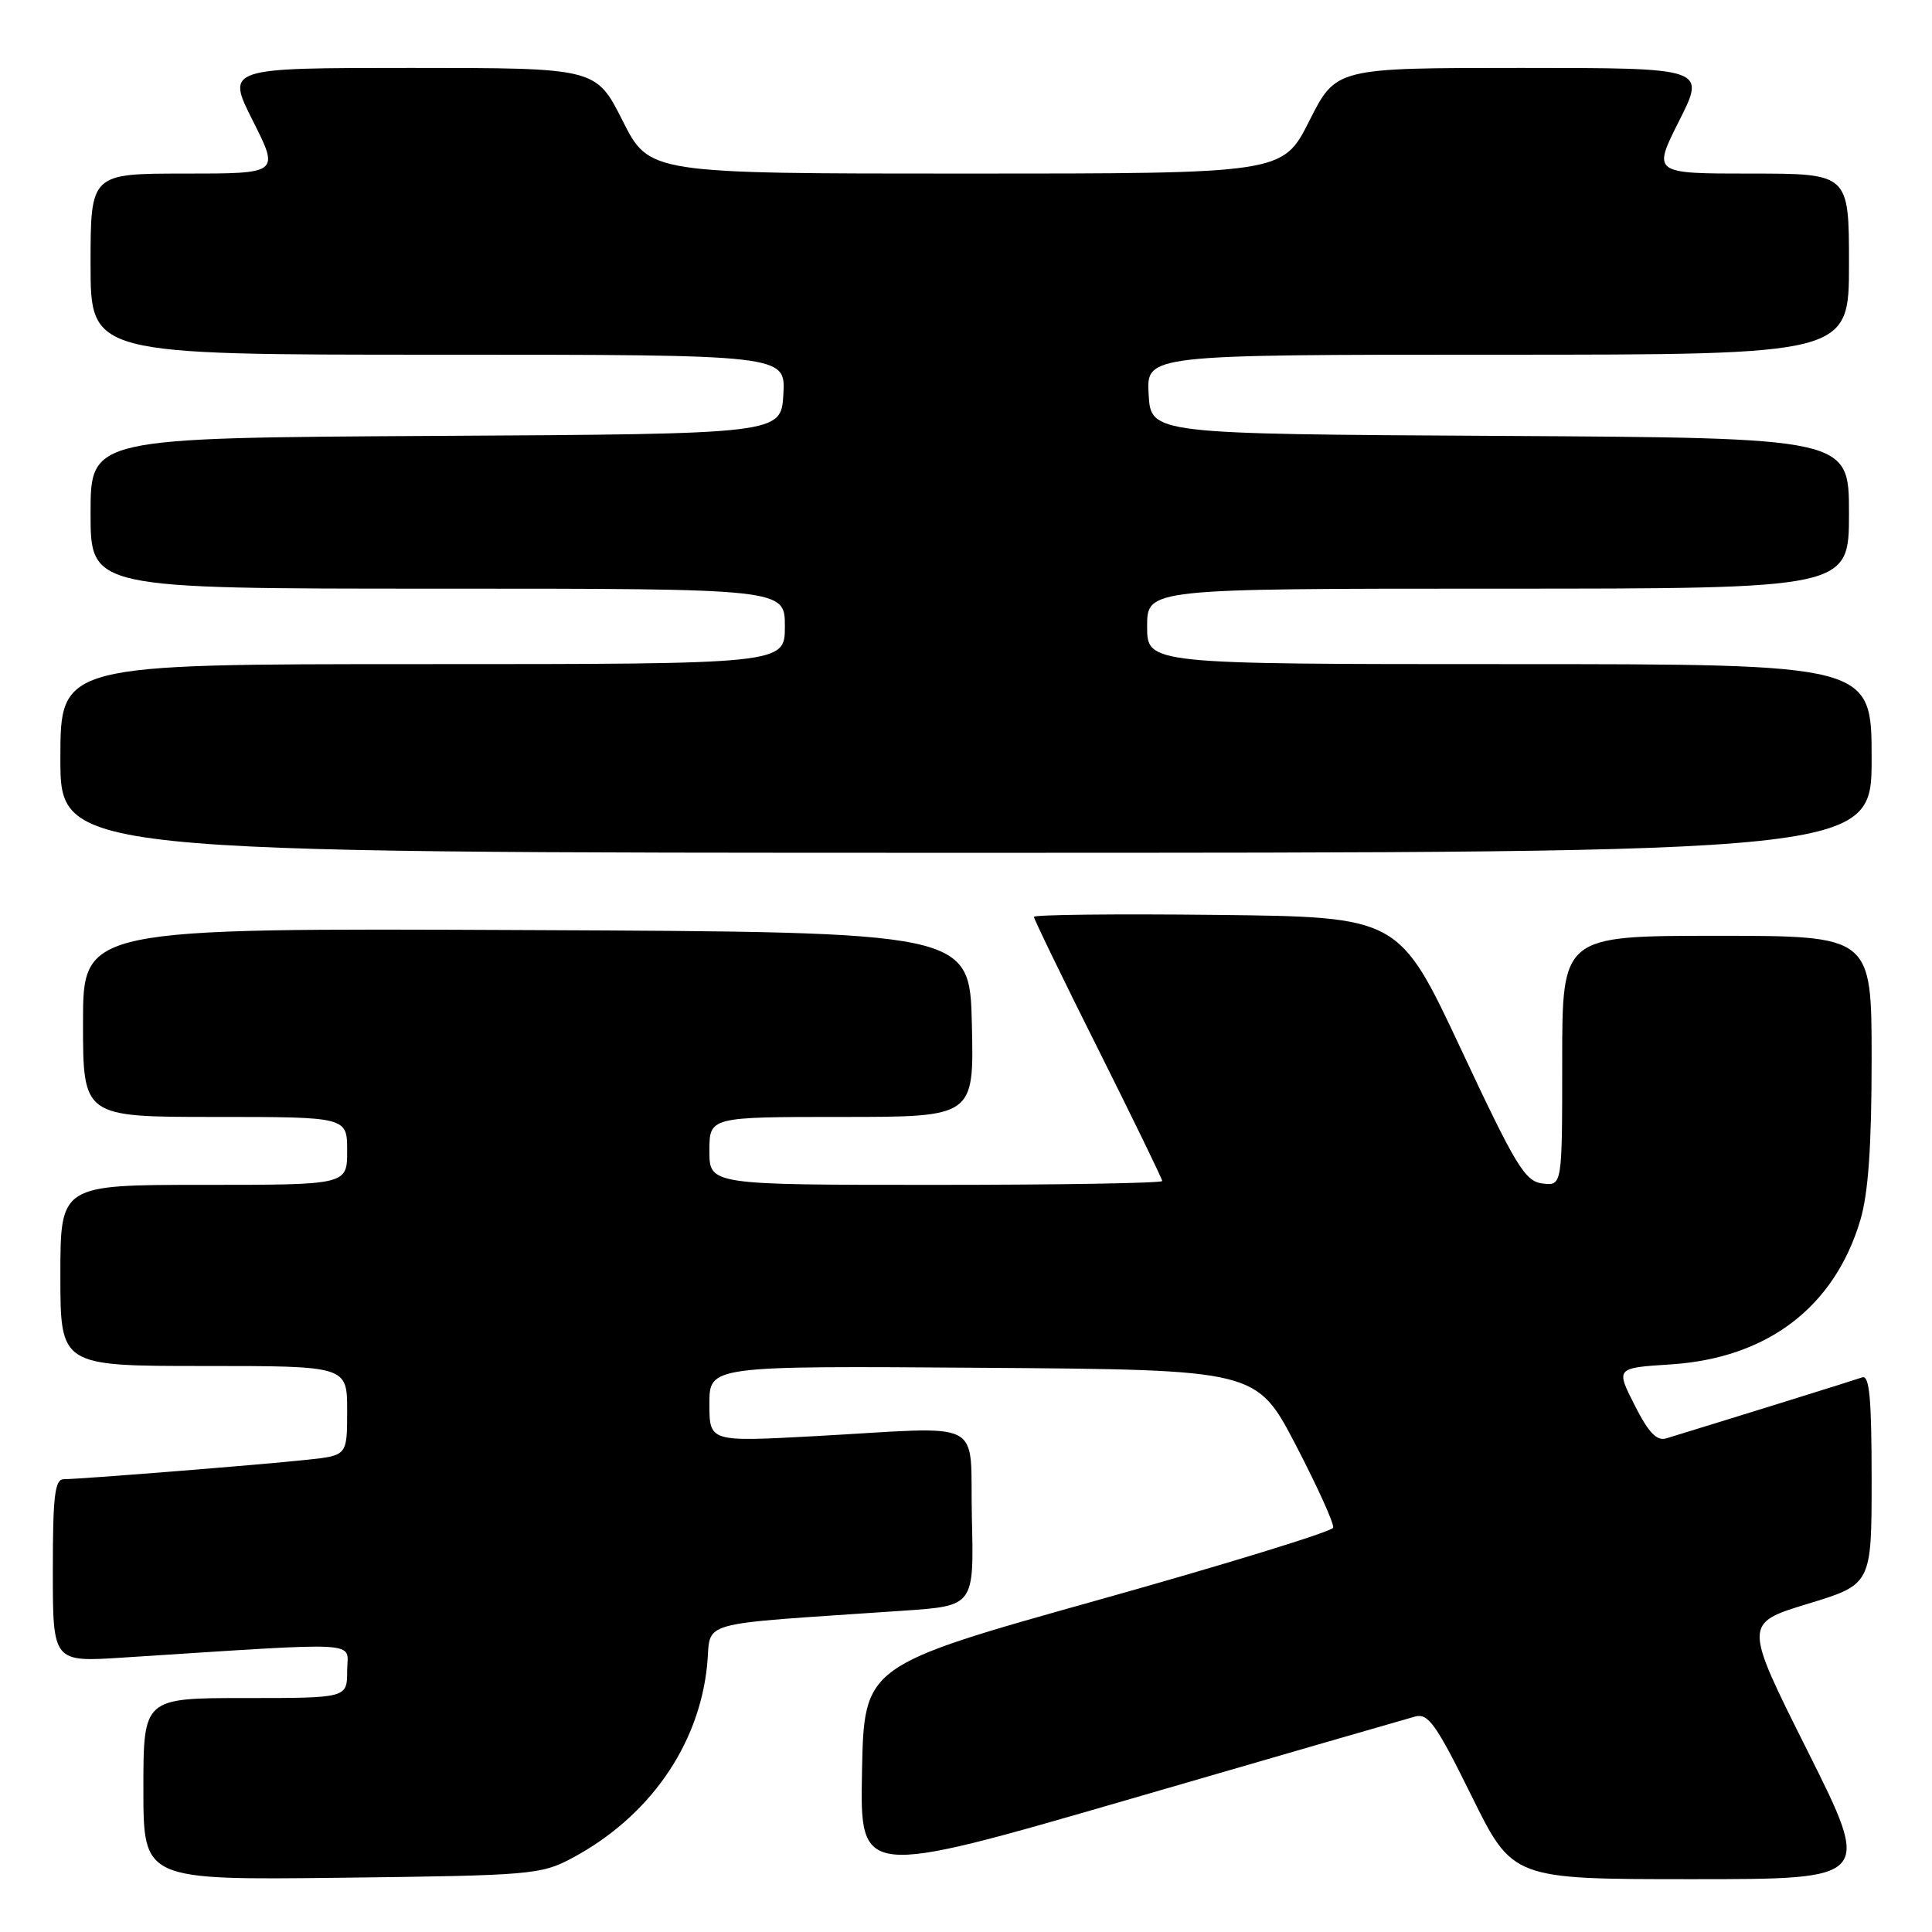<?xml version="1.0" encoding="UTF-8" standalone="no"?>
<!DOCTYPE svg PUBLIC "-//W3C//DTD SVG 1.1//EN" "http://www.w3.org/Graphics/SVG/1.1/DTD/svg11.dtd" >
<svg xmlns="http://www.w3.org/2000/svg" xmlns:xlink="http://www.w3.org/1999/xlink" version="1.1" viewBox="0 0 256 256">
 <g >
 <path fill="currentColor"
d=" M 75.80 246.21 C 85.98 240.77 92.59 231.35 93.69 220.72 C 94.33 214.56 91.43 215.37 119.78 213.42 C 129.06 212.78 129.06 212.78 128.78 201.14 C 128.46 187.67 131.10 189.04 107.75 190.31 C 94.00 191.05 94.00 191.05 94.00 186.01 C 94.00 180.98 94.00 180.98 130.25 181.24 C 166.50 181.50 166.50 181.50 171.71 191.50 C 174.57 197.00 176.80 201.92 176.65 202.43 C 176.50 202.94 162.46 207.26 145.44 212.03 C 114.50 220.71 114.50 220.71 114.22 234.74 C 113.95 248.77 113.95 248.77 149.72 238.39 C 169.40 232.67 186.41 227.75 187.51 227.45 C 189.24 226.98 190.30 228.47 194.98 237.95 C 200.43 249.00 200.43 249.00 224.22 249.00 C 248.01 249.00 248.01 249.00 239.53 232.05 C 231.04 215.11 231.04 215.11 239.52 212.52 C 248.00 209.94 248.00 209.94 248.00 196.00 C 248.00 185.28 247.71 182.17 246.75 182.51 C 245.75 182.87 228.88 188.12 220.79 190.59 C 219.53 190.97 218.44 189.84 216.59 186.18 C 214.10 181.26 214.10 181.26 221.37 180.79 C 234.19 179.97 243.08 173.20 246.51 161.65 C 247.56 158.10 248.00 151.86 248.00 140.32 C 248.00 124.00 248.00 124.00 227.50 124.00 C 207.00 124.00 207.00 124.00 207.00 140.57 C 207.00 157.13 207.00 157.13 204.39 156.82 C 202.07 156.53 200.88 154.58 193.58 139.00 C 185.37 121.50 185.37 121.50 161.19 121.23 C 147.88 121.08 137.00 121.20 137.00 121.49 C 137.00 121.78 140.82 129.66 145.50 139.00 C 150.17 148.34 154.00 156.21 154.00 156.49 C 154.00 156.77 140.50 157.00 124.00 157.00 C 94.00 157.00 94.00 157.00 94.00 152.50 C 94.00 148.00 94.00 148.00 111.53 148.00 C 129.06 148.00 129.06 148.00 128.78 135.75 C 128.50 123.50 128.50 123.50 69.75 123.24 C 11.00 122.98 11.00 122.98 11.00 135.49 C 11.00 148.00 11.00 148.00 28.50 148.00 C 46.00 148.00 46.00 148.00 46.00 152.50 C 46.00 157.00 46.00 157.00 27.00 157.00 C 8.00 157.00 8.00 157.00 8.00 169.00 C 8.00 181.00 8.00 181.00 27.00 181.00 C 46.00 181.00 46.00 181.00 46.00 186.93 C 46.00 192.86 46.00 192.86 40.75 193.42 C 34.68 194.08 10.59 196.00 8.45 196.00 C 7.26 196.00 7.00 198.22 7.00 208.12 C 7.00 220.24 7.00 220.24 16.25 219.64 C 48.92 217.55 46.00 217.38 46.00 221.39 C 46.00 225.00 46.00 225.00 32.50 225.00 C 19.00 225.00 19.00 225.00 19.00 237.06 C 19.00 249.12 19.00 249.12 45.25 248.81 C 70.40 248.51 71.68 248.40 75.80 246.21 Z  M 248.00 100.50 C 248.00 88.00 248.00 88.00 200.00 88.00 C 152.00 88.00 152.00 88.00 152.00 83.00 C 152.00 78.00 152.00 78.00 198.50 78.00 C 245.00 78.00 245.00 78.00 245.00 68.01 C 245.00 58.02 245.00 58.02 198.75 57.76 C 152.50 57.50 152.50 57.50 152.20 52.25 C 151.90 47.00 151.90 47.00 198.45 47.00 C 245.00 47.00 245.00 47.00 245.00 35.00 C 245.00 23.00 245.00 23.00 231.99 23.00 C 218.97 23.00 218.97 23.00 222.50 16.00 C 226.03 9.00 226.03 9.00 201.53 9.00 C 177.03 9.00 177.03 9.00 173.50 16.00 C 169.97 23.00 169.97 23.00 128.00 23.00 C 86.03 23.00 86.03 23.00 82.50 16.00 C 78.97 9.00 78.97 9.00 54.47 9.00 C 29.97 9.00 29.97 9.00 33.50 16.00 C 37.03 23.00 37.03 23.00 24.51 23.00 C 12.00 23.00 12.00 23.00 12.00 35.00 C 12.00 47.00 12.00 47.00 58.05 47.00 C 104.10 47.00 104.10 47.00 103.80 52.25 C 103.50 57.50 103.50 57.50 57.75 57.76 C 12.00 58.02 12.00 58.02 12.00 68.01 C 12.00 78.00 12.00 78.00 58.00 78.00 C 104.00 78.00 104.00 78.00 104.00 83.00 C 104.00 88.00 104.00 88.00 56.00 88.00 C 8.00 88.00 8.00 88.00 8.00 100.50 C 8.00 113.00 8.00 113.00 128.00 113.00 C 248.00 113.00 248.00 113.00 248.00 100.50 Z "/>
</g>
</svg>